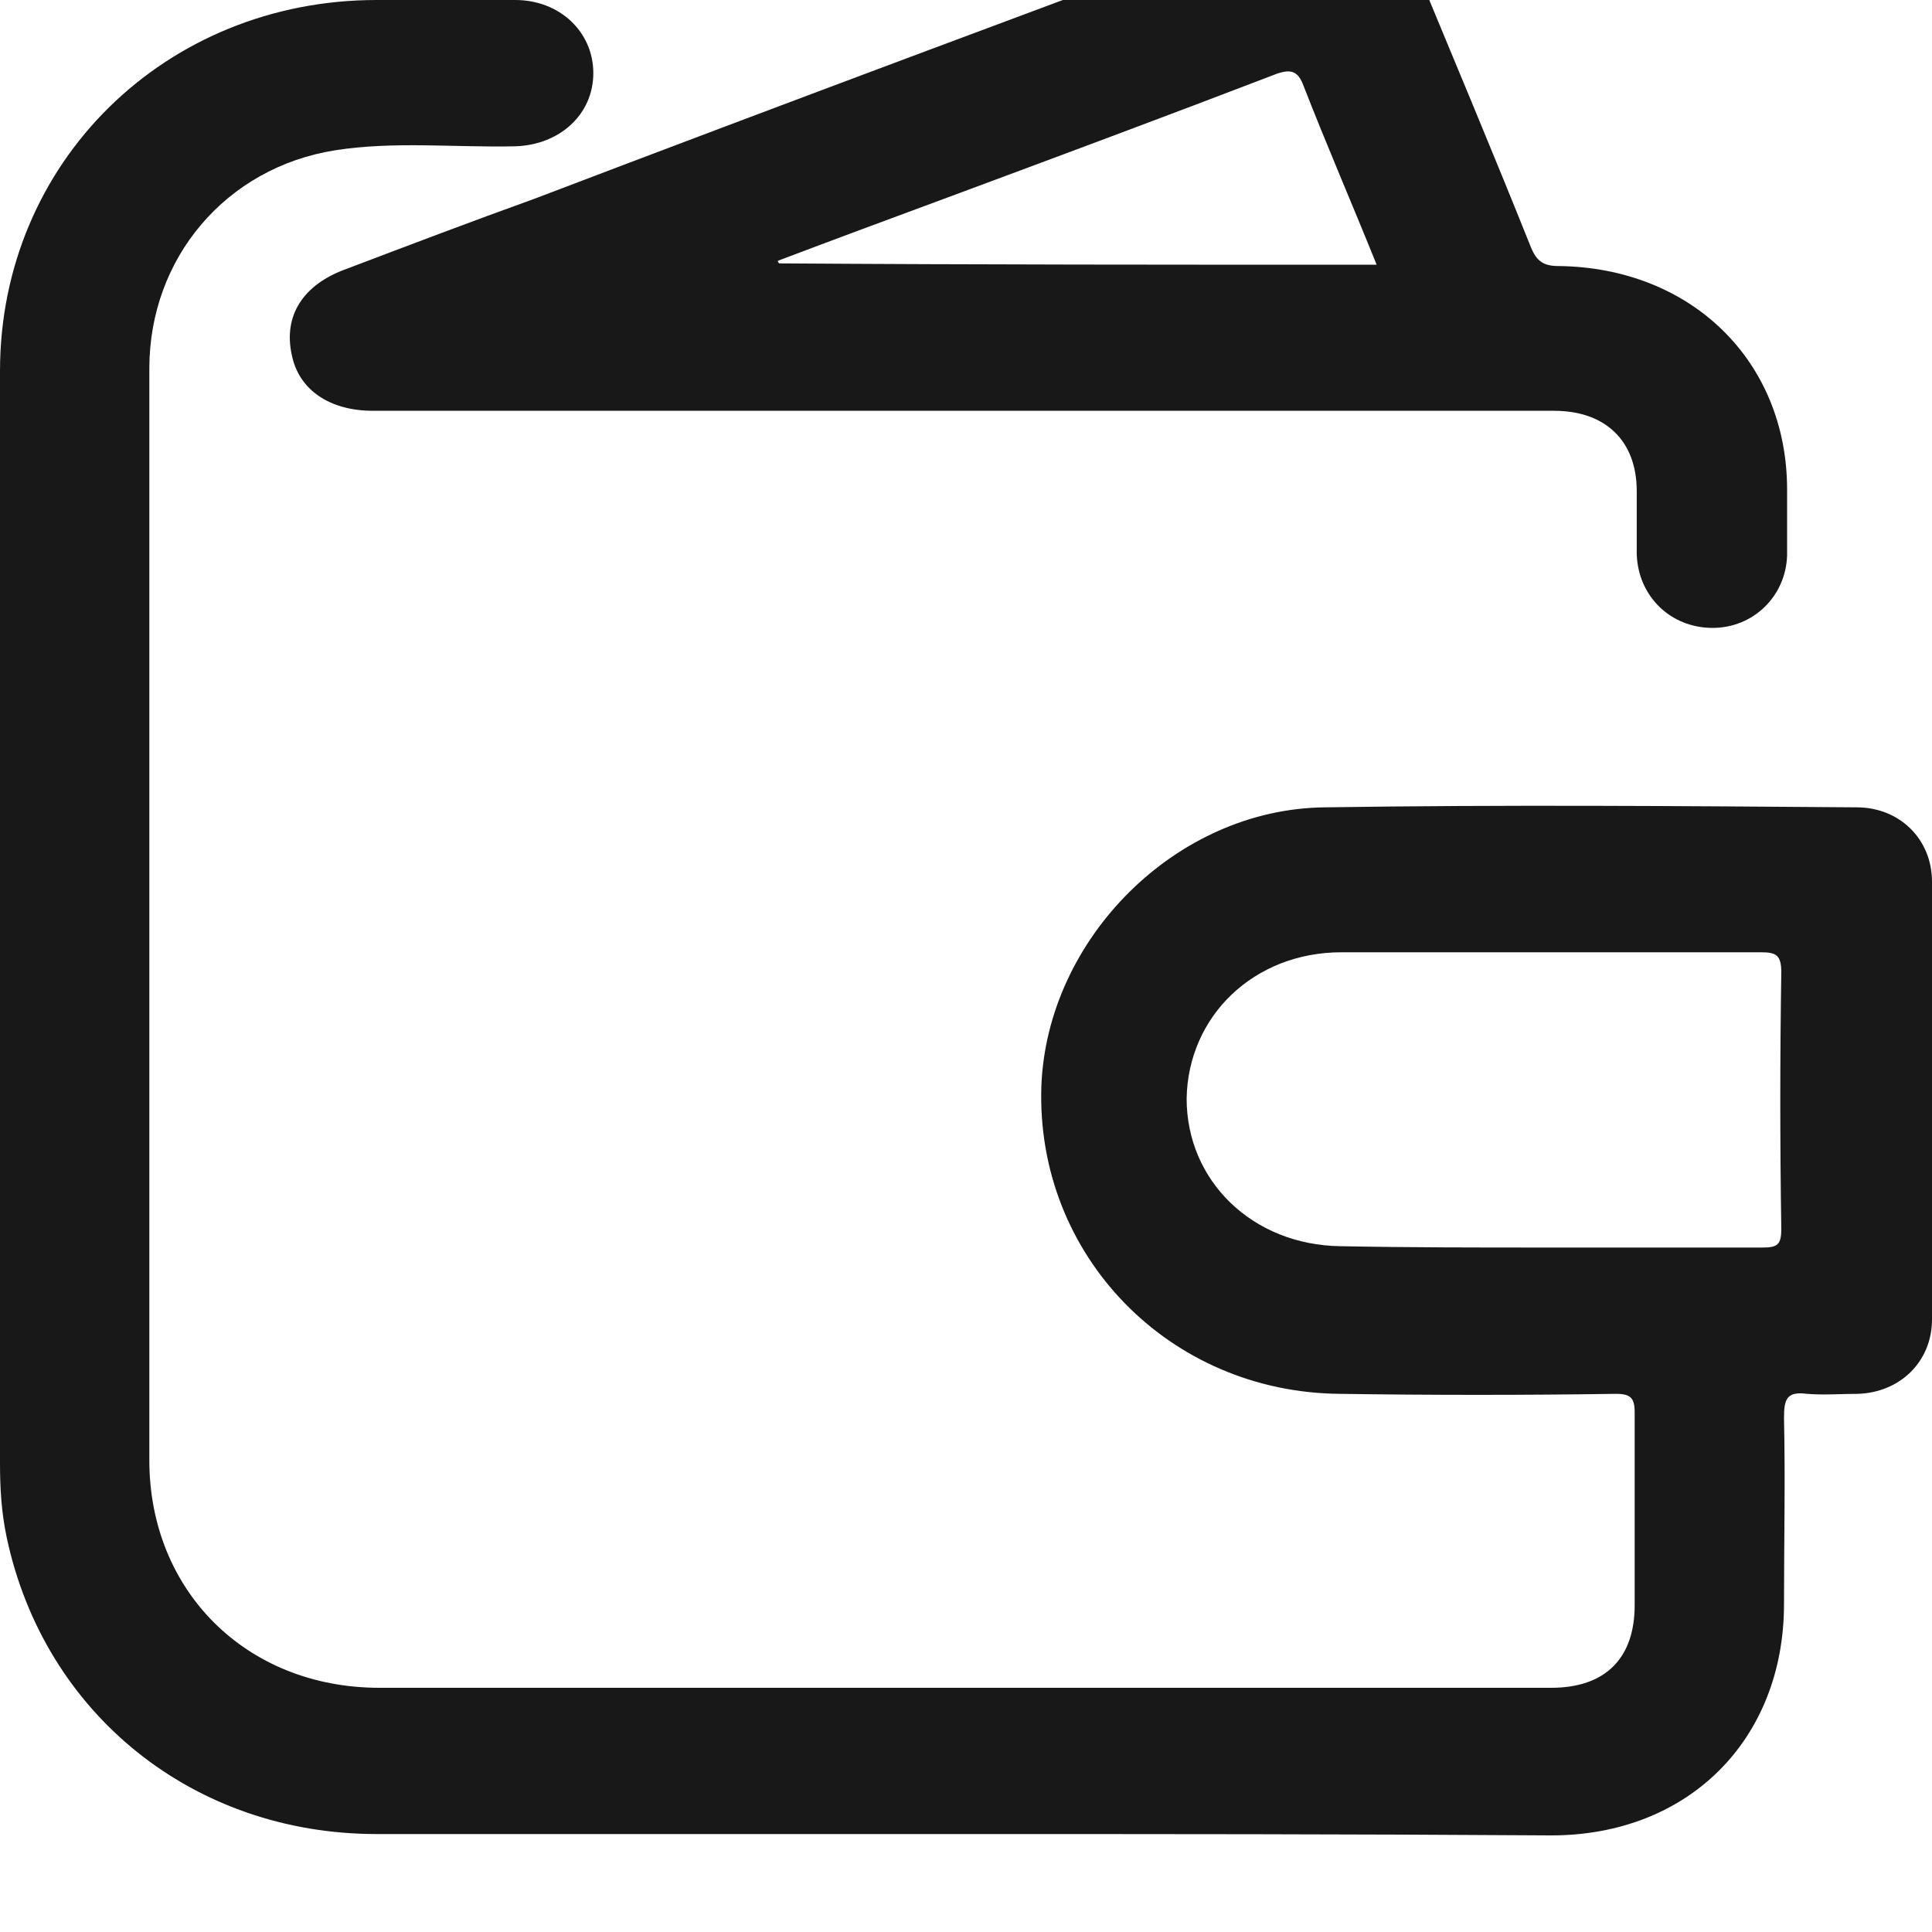 <svg width="40" height="40" viewBox="0 0 40 40" fill="none" xmlns="http://www.w3.org/2000/svg">
<g clip-path="url(#clip0_90_5)">
<path d="M19.805 37.972C15.794 37.972 11.811 37.972 7.799 37.972C4.011 37.972 0.919 35.494 0.139 31.832C0.028 31.309 0 30.813 0 30.29C0 22.745 0 15.227 0 7.683C0 3.359 3.426 0 7.799 0C8.747 0 9.721 0 10.668 0C11.588 0 12.284 0.661 12.284 1.514C12.284 2.368 11.588 3.001 10.668 3.029C9.415 3.057 8.162 2.919 6.936 3.112C4.68 3.47 3.092 5.342 3.092 7.628C3.092 13.603 3.092 19.606 3.092 25.581C3.092 27.123 3.092 28.693 3.092 30.235C3.092 32.933 5.097 34.944 7.855 34.944C15.933 34.944 24.011 34.944 32.117 34.944C33.231 34.944 33.844 34.338 33.844 33.236C33.844 31.915 33.844 30.565 33.844 29.244C33.844 28.941 33.76 28.858 33.454 28.858C31.56 28.886 29.638 28.886 27.744 28.858C24.206 28.83 21.448 25.994 21.56 22.497C21.671 19.441 24.345 16.742 27.437 16.715C31.114 16.659 34.763 16.687 38.44 16.715C39.331 16.715 40 17.375 40 18.256C40 21.285 40 24.314 40 27.316C40 28.197 39.331 28.83 38.468 28.858C38.106 28.858 37.772 28.886 37.41 28.858C36.992 28.803 36.936 28.968 36.936 29.354C36.964 30.648 36.936 31.915 36.936 33.209C36.936 36.017 34.958 38 32.117 38C27.994 37.972 23.9 37.972 19.805 37.972ZM31.978 25.829C33.482 25.829 34.986 25.829 36.49 25.829C36.797 25.829 36.88 25.774 36.88 25.444C36.852 23.681 36.852 21.891 36.88 20.129C36.88 19.771 36.769 19.716 36.462 19.716C33.566 19.716 30.669 19.716 27.772 19.716C25.961 19.716 24.596 21.038 24.568 22.745C24.568 24.452 25.933 25.774 27.744 25.801C29.164 25.829 30.585 25.829 31.978 25.829Z" fill="#181818"/>
<path d="M19.948 8.505C15.882 8.505 11.787 8.505 7.721 8.505C6.823 8.505 6.178 8.069 6.038 7.333C5.87 6.543 6.262 5.889 7.188 5.562C8.478 5.072 9.768 4.582 11.058 4.118C16.274 2.13 21.547 0.168 26.82 -1.793C28.082 -2.257 28.783 -1.957 29.288 -0.731C30.101 1.231 30.914 3.165 31.699 5.127C31.812 5.399 31.952 5.508 32.26 5.508C35.009 5.535 37 7.469 37 10.139C37 10.602 37 11.038 37 11.502C36.972 12.346 36.299 13 35.458 13C34.588 13 33.915 12.346 33.887 11.474C33.887 11.038 33.887 10.602 33.887 10.167C33.887 9.131 33.242 8.505 32.176 8.505C28.11 8.505 24.015 8.505 19.948 8.505ZM28.502 5.481C27.997 4.227 27.465 3.001 26.988 1.775C26.876 1.476 26.735 1.421 26.427 1.53C24.155 2.402 21.884 3.247 19.612 4.091C18.434 4.527 17.256 4.963 16.106 5.399C16.106 5.426 16.106 5.426 16.134 5.453C20.229 5.481 24.323 5.481 28.502 5.481Z" fill="#181818"/>
</g>
<defs>
<clipPath id="clip0_90_5">
<rect width="40" height="40" fill="white"/>
</clipPath>
</defs>
</svg>

